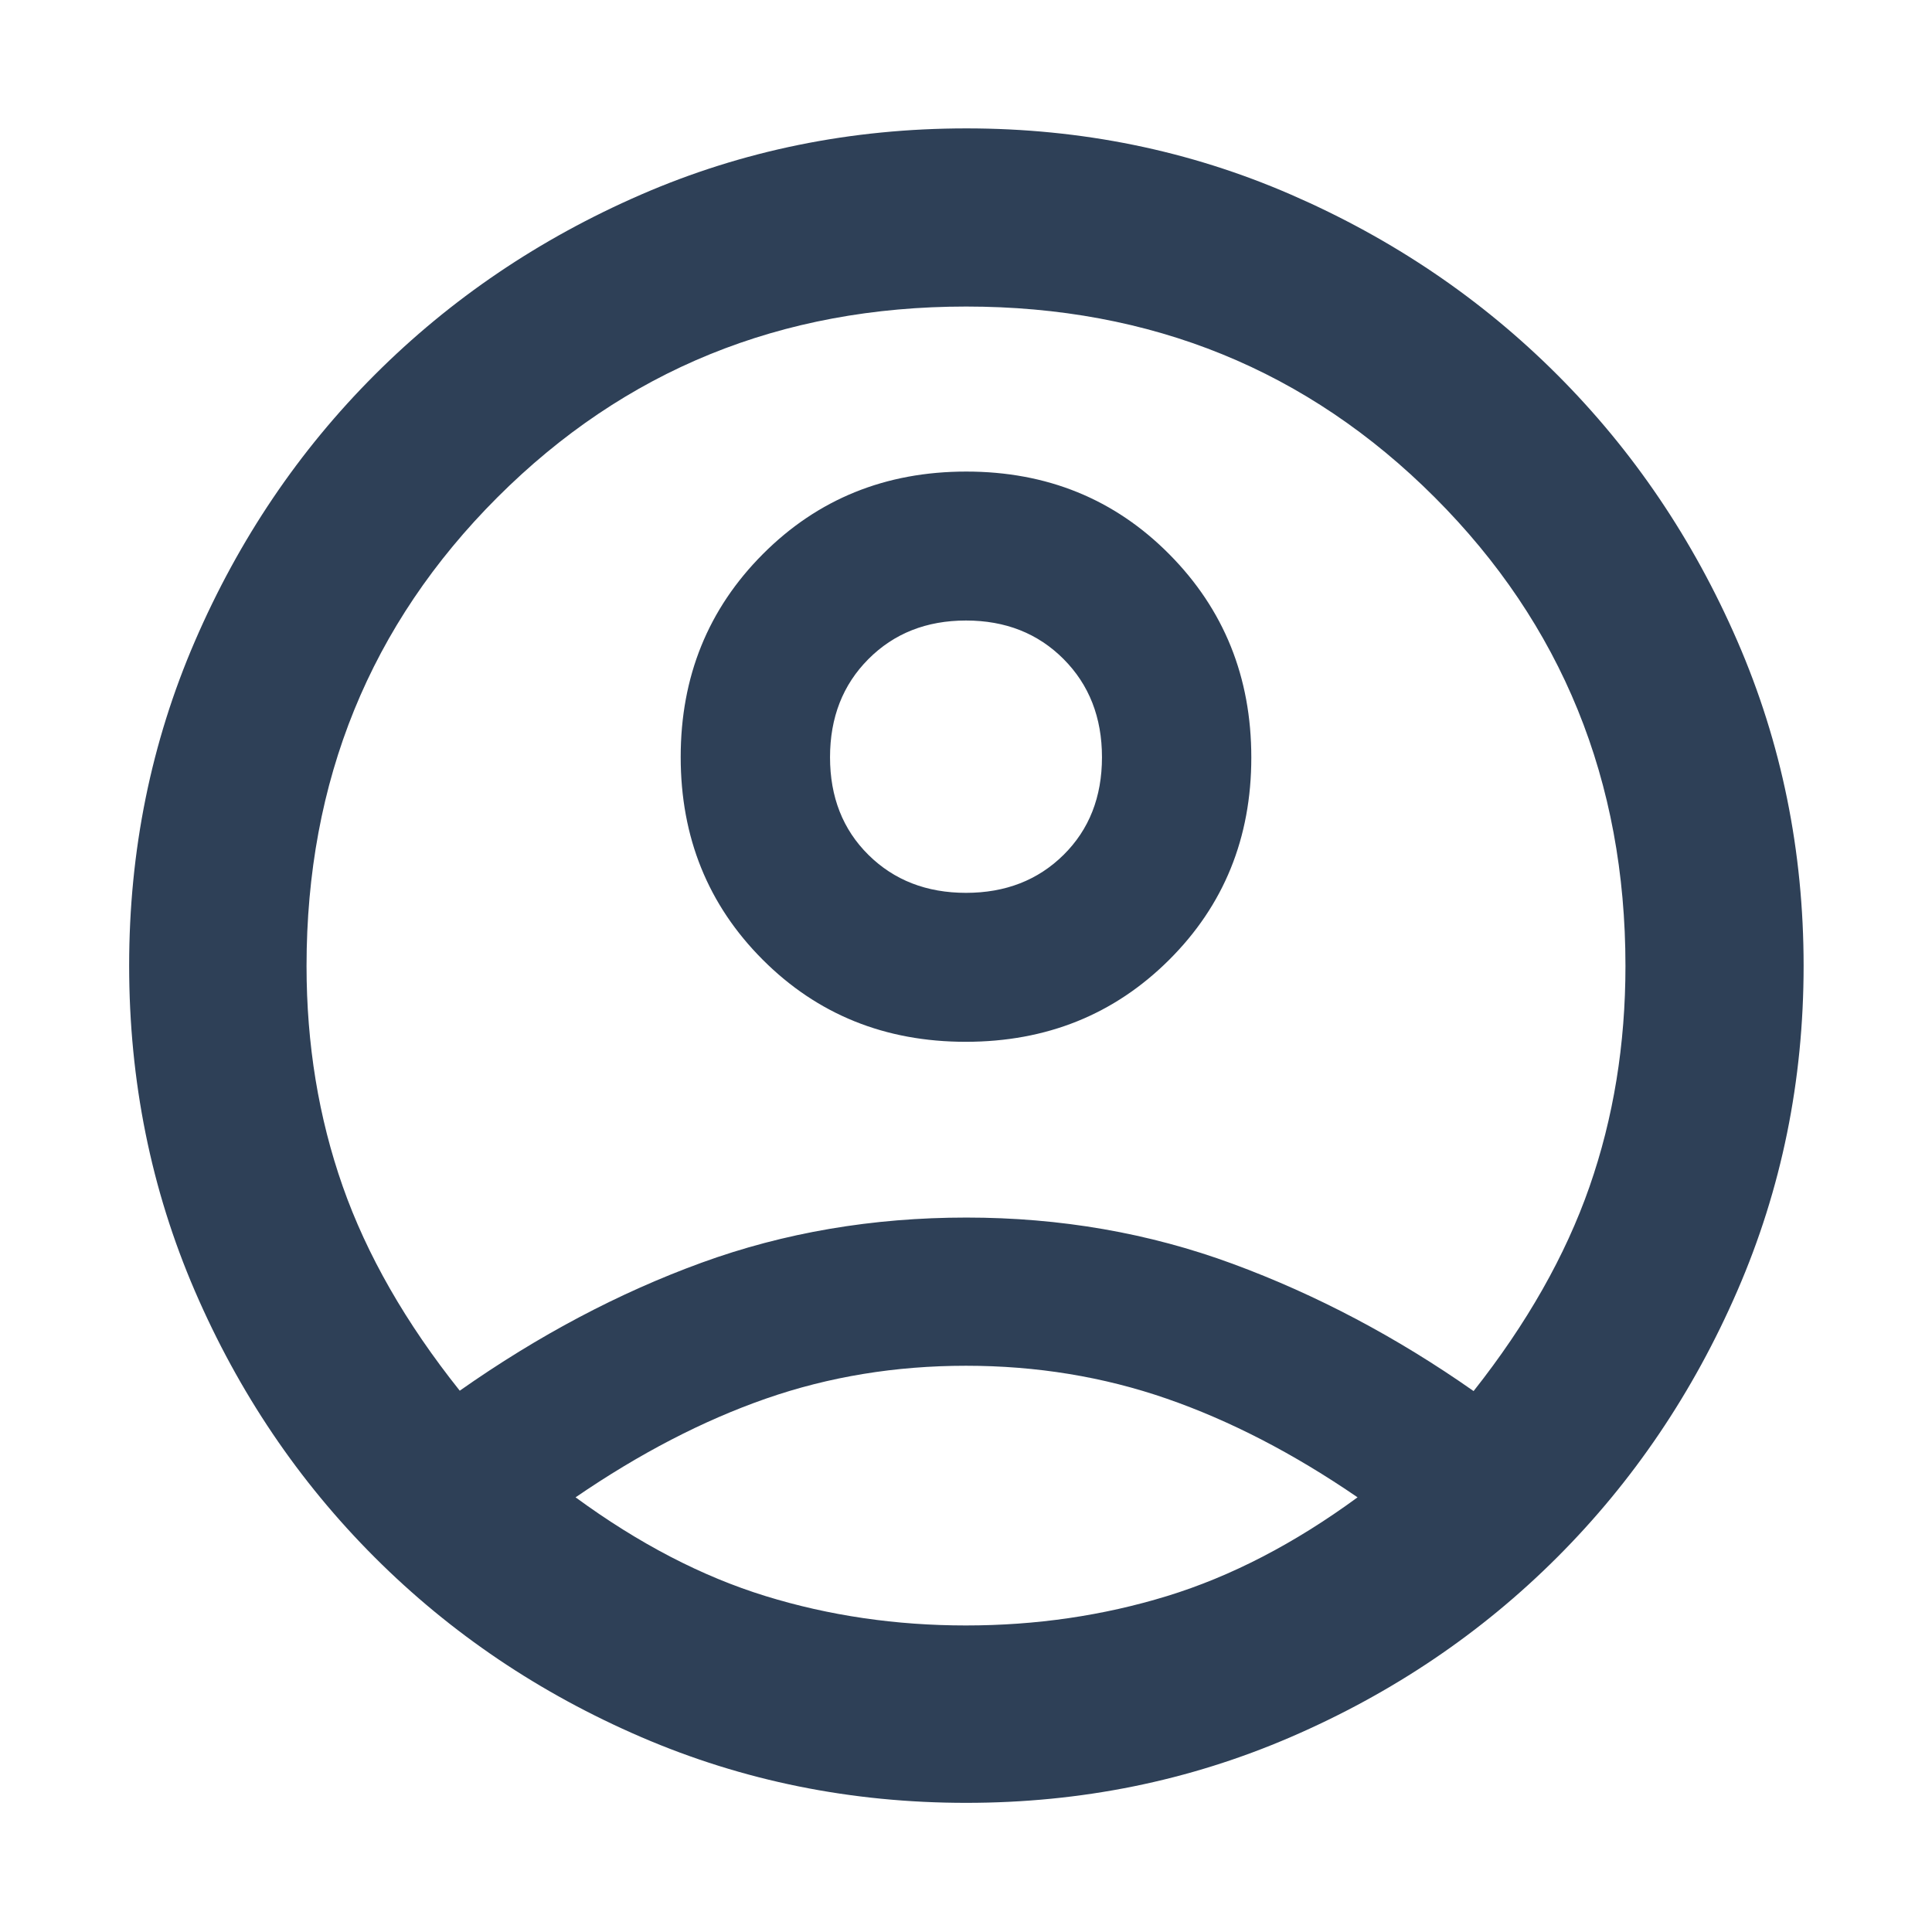 <svg xmlns="http://www.w3.org/2000/svg" height="40" viewBox="0 -960 960 960" width="40" fill="#2E4057"><path d="M228.449-268.971q58.624-41.203 120.203-63.616Q410.232-355 480.205-355q69.972 0 132.31 22.985 62.337 22.985 119.703 63.232 39.681-50.232 57.572-101.484Q807.681-421.518 807.681-480q0-138.079-94.782-232.88-94.782-94.801-232.833-94.801-138.052 0-232.899 94.801-94.848 94.801-94.848 232.88 0 58.261 17.952 109.422 17.952 51.162 58.178 101.607Zm251.427-173.362q-60.153 0-100.898-40.805-40.746-40.806-40.746-100.711t40.87-100.869q40.869-40.963 101.022-40.963 60.153 0 100.898 41.087 40.746 41.088 40.746 100.993 0 59.905-40.87 100.586-40.869 40.682-101.022 40.682Zm.2 378.16q-85.612 0-161.396-32.646-75.784-32.646-132.495-89.348-56.71-56.702-89.36-132.365-32.652-75.664-32.652-161.692 0-85.602 32.725-161.283 32.725-75.682 89.319-132.276 56.594-56.594 132.276-89.508 75.682-32.913 161.731-32.913 85.602 0 161.283 32.913 75.682 32.914 132.276 89.508 56.594 56.594 89.508 132.344 32.913 75.75 32.913 161.363 0 85.612-32.913 161.439-32.914 75.826-89.508 132.42-56.594 56.594-132.344 89.32-75.75 32.724-161.363 32.724ZM480-152.32q52.261 0 99.913-14.608 47.652-14.609 94.652-49.058-47.754-32.725-94.891-49.051-47.138-16.326-99.674-16.326-52.536 0-99.391 16.326Q333.754-248.71 286-215.985q47 34.449 94.37 49.058 47.369 14.608 99.63 14.608Zm0-364.029q29.399 0 48.482-18.869 19.083-18.87 19.083-48.508 0-29.637-19.083-48.79-19.083-19.152-48.482-19.152t-48.482 19.152q-19.083 19.153-19.083 48.79 0 29.638 19.083 48.508 19.083 18.869 48.482 18.869Zm0-67.565Zm.565 367.261Z"/></svg>